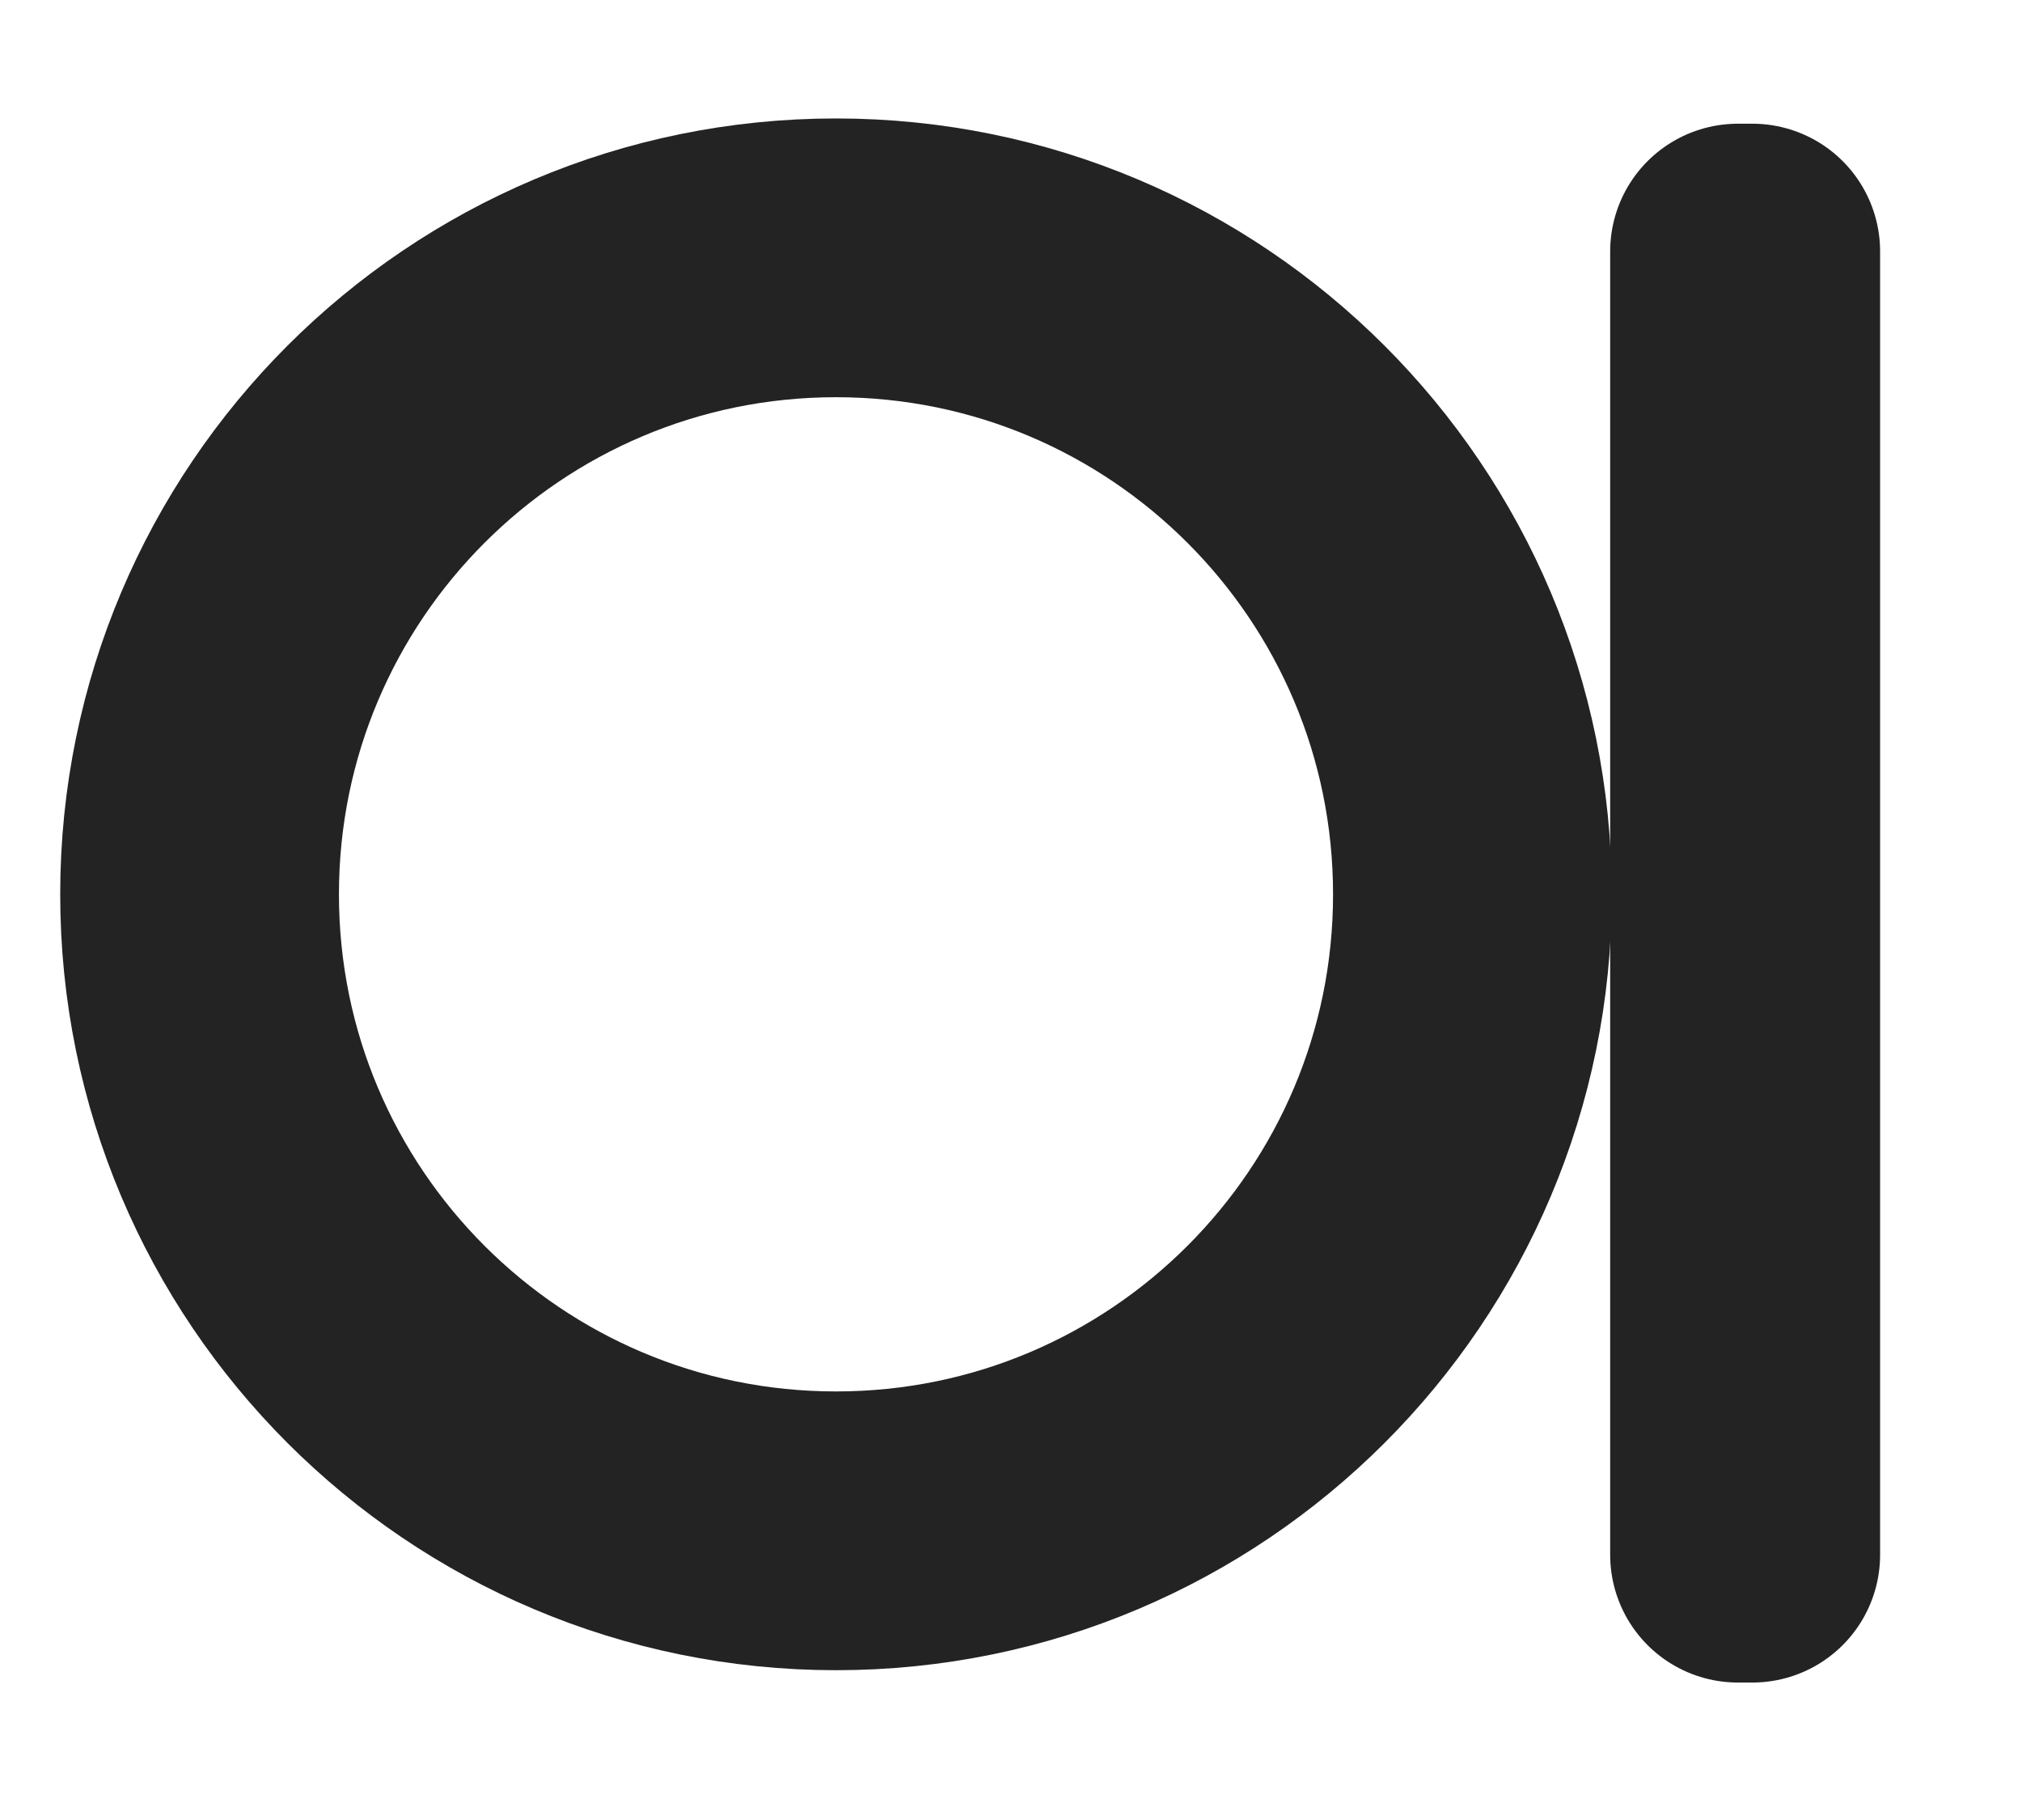 <?xml version="1.0" encoding="UTF-8" standalone="no"?>
<svg
   xmlns:dc="http://purl.org/dc/elements/1.1/"
   xmlns:cc="http://creativecommons.org/ns#"
   xmlns:rdf="http://www.w3.org/1999/02/22-rdf-syntax-ns#"
   xmlns:svg="http://www.w3.org/2000/svg"
   xmlns="http://www.w3.org/2000/svg"
   xmlns:sodipodi="http://sodipodi.sourceforge.net/DTD/sodipodi-0.dtd"
   xmlns:inkscape="http://www.inkscape.org/namespaces/inkscape"
   id="svg2"
   height="18"
   width="20"
   version="1.1"
   inkscape:version="0.91 r13725"
   sodipodi:docname="distributor.svg">
  <defs
     id="defs15015" />
  <sodipodi:namedview
     pagecolor="#ffffff"
     bordercolor="#666666"
     borderopacity="1"
     objecttolerance="10"
     gridtolerance="10"
     guidetolerance="10"
     inkscape:pageopacity="0"
     inkscape:pageshadow="2"
     inkscape:window-width="1366"
     inkscape:window-height="741"
     id="namedview15013"
     showgrid="false"
     inkscape:zoom="16"
     inkscape:cx="1.8271347"
     inkscape:cy="5.9232001"
     inkscape:window-x="0"
     inkscape:window-y="27"
     inkscape:window-maximized="1"
     inkscape:current-layer="svg2" />
  <path
     inkscape:connector-curvature="0"
     style="fill:none;fill-opacity:0;stroke:#232323;stroke-width:2.757;stroke-miterlimit:4;stroke-dasharray:none;stroke-opacity:1"
     d="m 14.564,8.845 c 0,3.476 -2.818,6.295 -6.295,6.295 -3.476,0 -6.295,-2.818 -6.295,-6.295 0,-3.476 2.818,-6.295 6.295,-6.295 3.476,0 6.295,2.818 6.295,6.295 z"
     id="path8" />
  <path
     inkscape:connector-curvature="0"
     style="fill:none;stroke:#232323;stroke-width:2.527;stroke-linecap:round;stroke-linejoin:round;stroke-opacity:1;fill-opacity:0"
     d="m 17.19,2.487 0.143,0 0,12.89 -0.143,0 z"
     id="path10" />
</svg>
